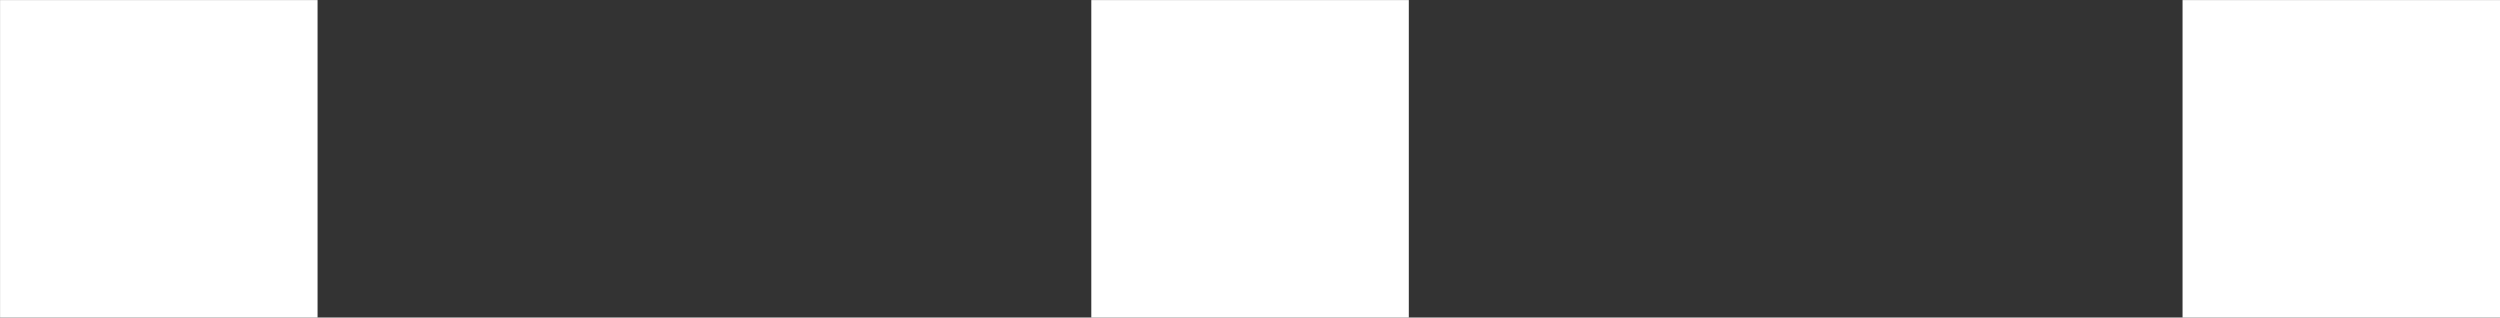 <?xml version="1.0" encoding="utf-8"?>
<!-- Generator: Adobe Illustrator 26.3.1, SVG Export Plug-In . SVG Version: 6.00 Build 0)  -->
<svg version="1.1" id="레이어_1" xmlns="http://www.w3.org/2000/svg" xmlns:xlink="http://www.w3.org/1999/xlink" x="0px"
	 y="0px" viewBox="0 0 91.18 11.58" style="enable-background:new 0 0 91.18 11.58;" xml:space="preserve">
<rect x="0" y="0" width="91.18" height="11.58" fill="#333333" stroke="none"/>
<style type="text/css">
	.st0{fill:#FFFFFF;}
</style>
<rect x="0" y="0" transform="matrix(-1 -3.267947e-07 3.267947e-07 -1 11.582 11.582)" class="st0" width="11.58" height="11.58"/>
<rect x="39.8" y="0" transform="matrix(-1 -3.267948e-07 3.267948e-07 -1 91.182 11.582)" class="st0" width="11.58" height="11.58"/>
<rect x="79.6" y="0" transform="matrix(-1 -3.267948e-07 3.267948e-07 -1 170.782 11.582)" class="st0" width="11.58" height="11.58"/>
</svg>
